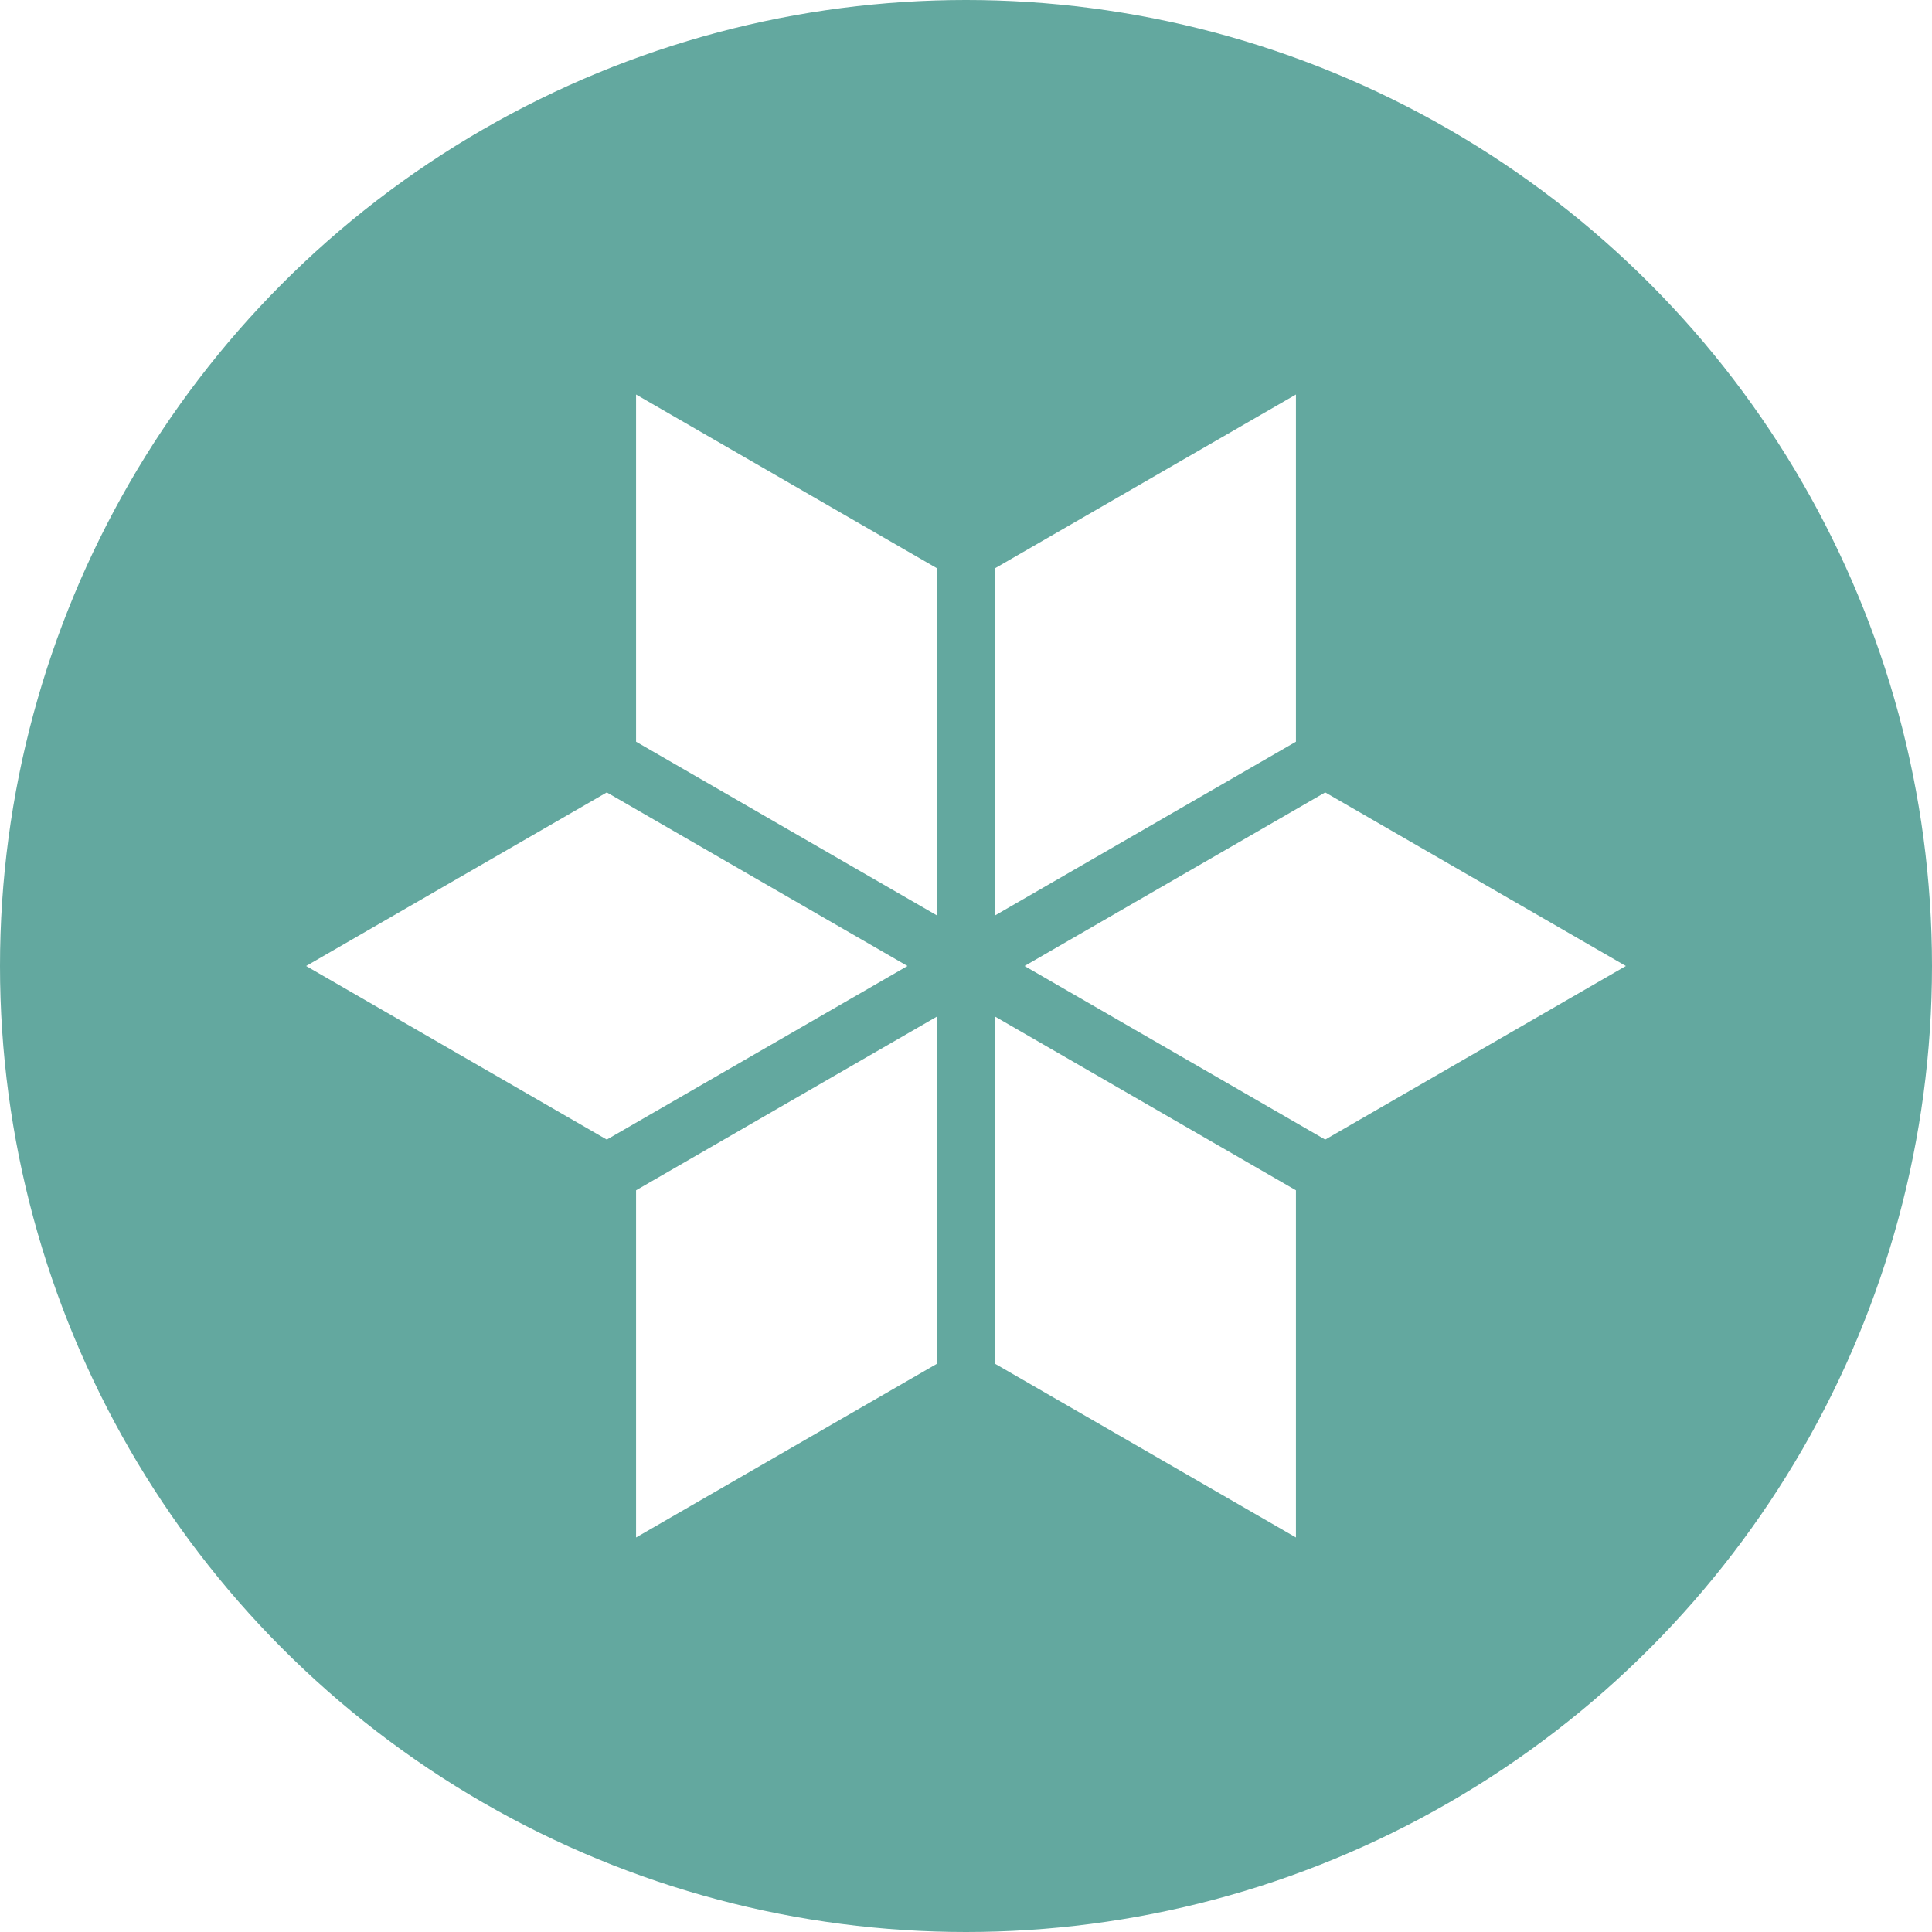 <?xml version="1.0" encoding="utf-8"?>
<!-- Generator: Adobe Illustrator 16.0.0, SVG Export Plug-In . SVG Version: 6.00 Build 0)  -->
<!DOCTYPE svg PUBLIC "-//W3C//DTD SVG 1.1//EN" "http://www.w3.org/Graphics/SVG/1.1/DTD/svg11.dtd">
<svg version="1.1" id="Layer_2_2_" xmlns="http://www.w3.org/2000/svg" xmlns:xlink="http://www.w3.org/1999/xlink" x="0px" y="0px"
	 width="330px" height="330px" viewBox="0 0 330 330" enable-background="new 0 0 330 330" xml:space="preserve">
<filter  id="shadow">
	<feOffset  dy="0" dx="0" in="SourceAlpha" result="offOut"></feOffset>
	<feGaussianBlur  in="offOut" stdDeviation="7" result="blurOut"></feGaussianBlur>
	<feBlend  in="SourceGraphic" in2="blurOut" mode="normal"></feBlend>
</filter>
<g id="Layer_1_1_">
	<g id="Layer_2">
		<circle fill="#63A89F" cx="165" cy="165" r="165"/>
	</g>
</g>
<g filter="url(#shadow)">
	<polygon fill="#FFFFFF" points="108.645,67.39 108.645,126.689 160,156.34 160,97.039 "/>
	<polygon fill="#FFFFFF" points="170,173.66 170,232.961 221.355,262.611 221.355,203.311 "/>
	<polygon fill="#FFFFFF" points="103.645,135.35 52.289,165 103.645,194.65 155.001,165 "/>
	<polygon fill="#FFFFFF" points="108.645,203.311 160,173.66 160,232.961 108.645,262.611 "/>
	<polygon fill="#FFFFFF" points="170,97.039 221.355,67.389 221.356,126.689 170,156.34 "/>
	<polygon fill="#FFFFFF" points="226.355,135.35 175,165 226.355,194.65 277.711,164.999 "/>
</g>
</svg>
